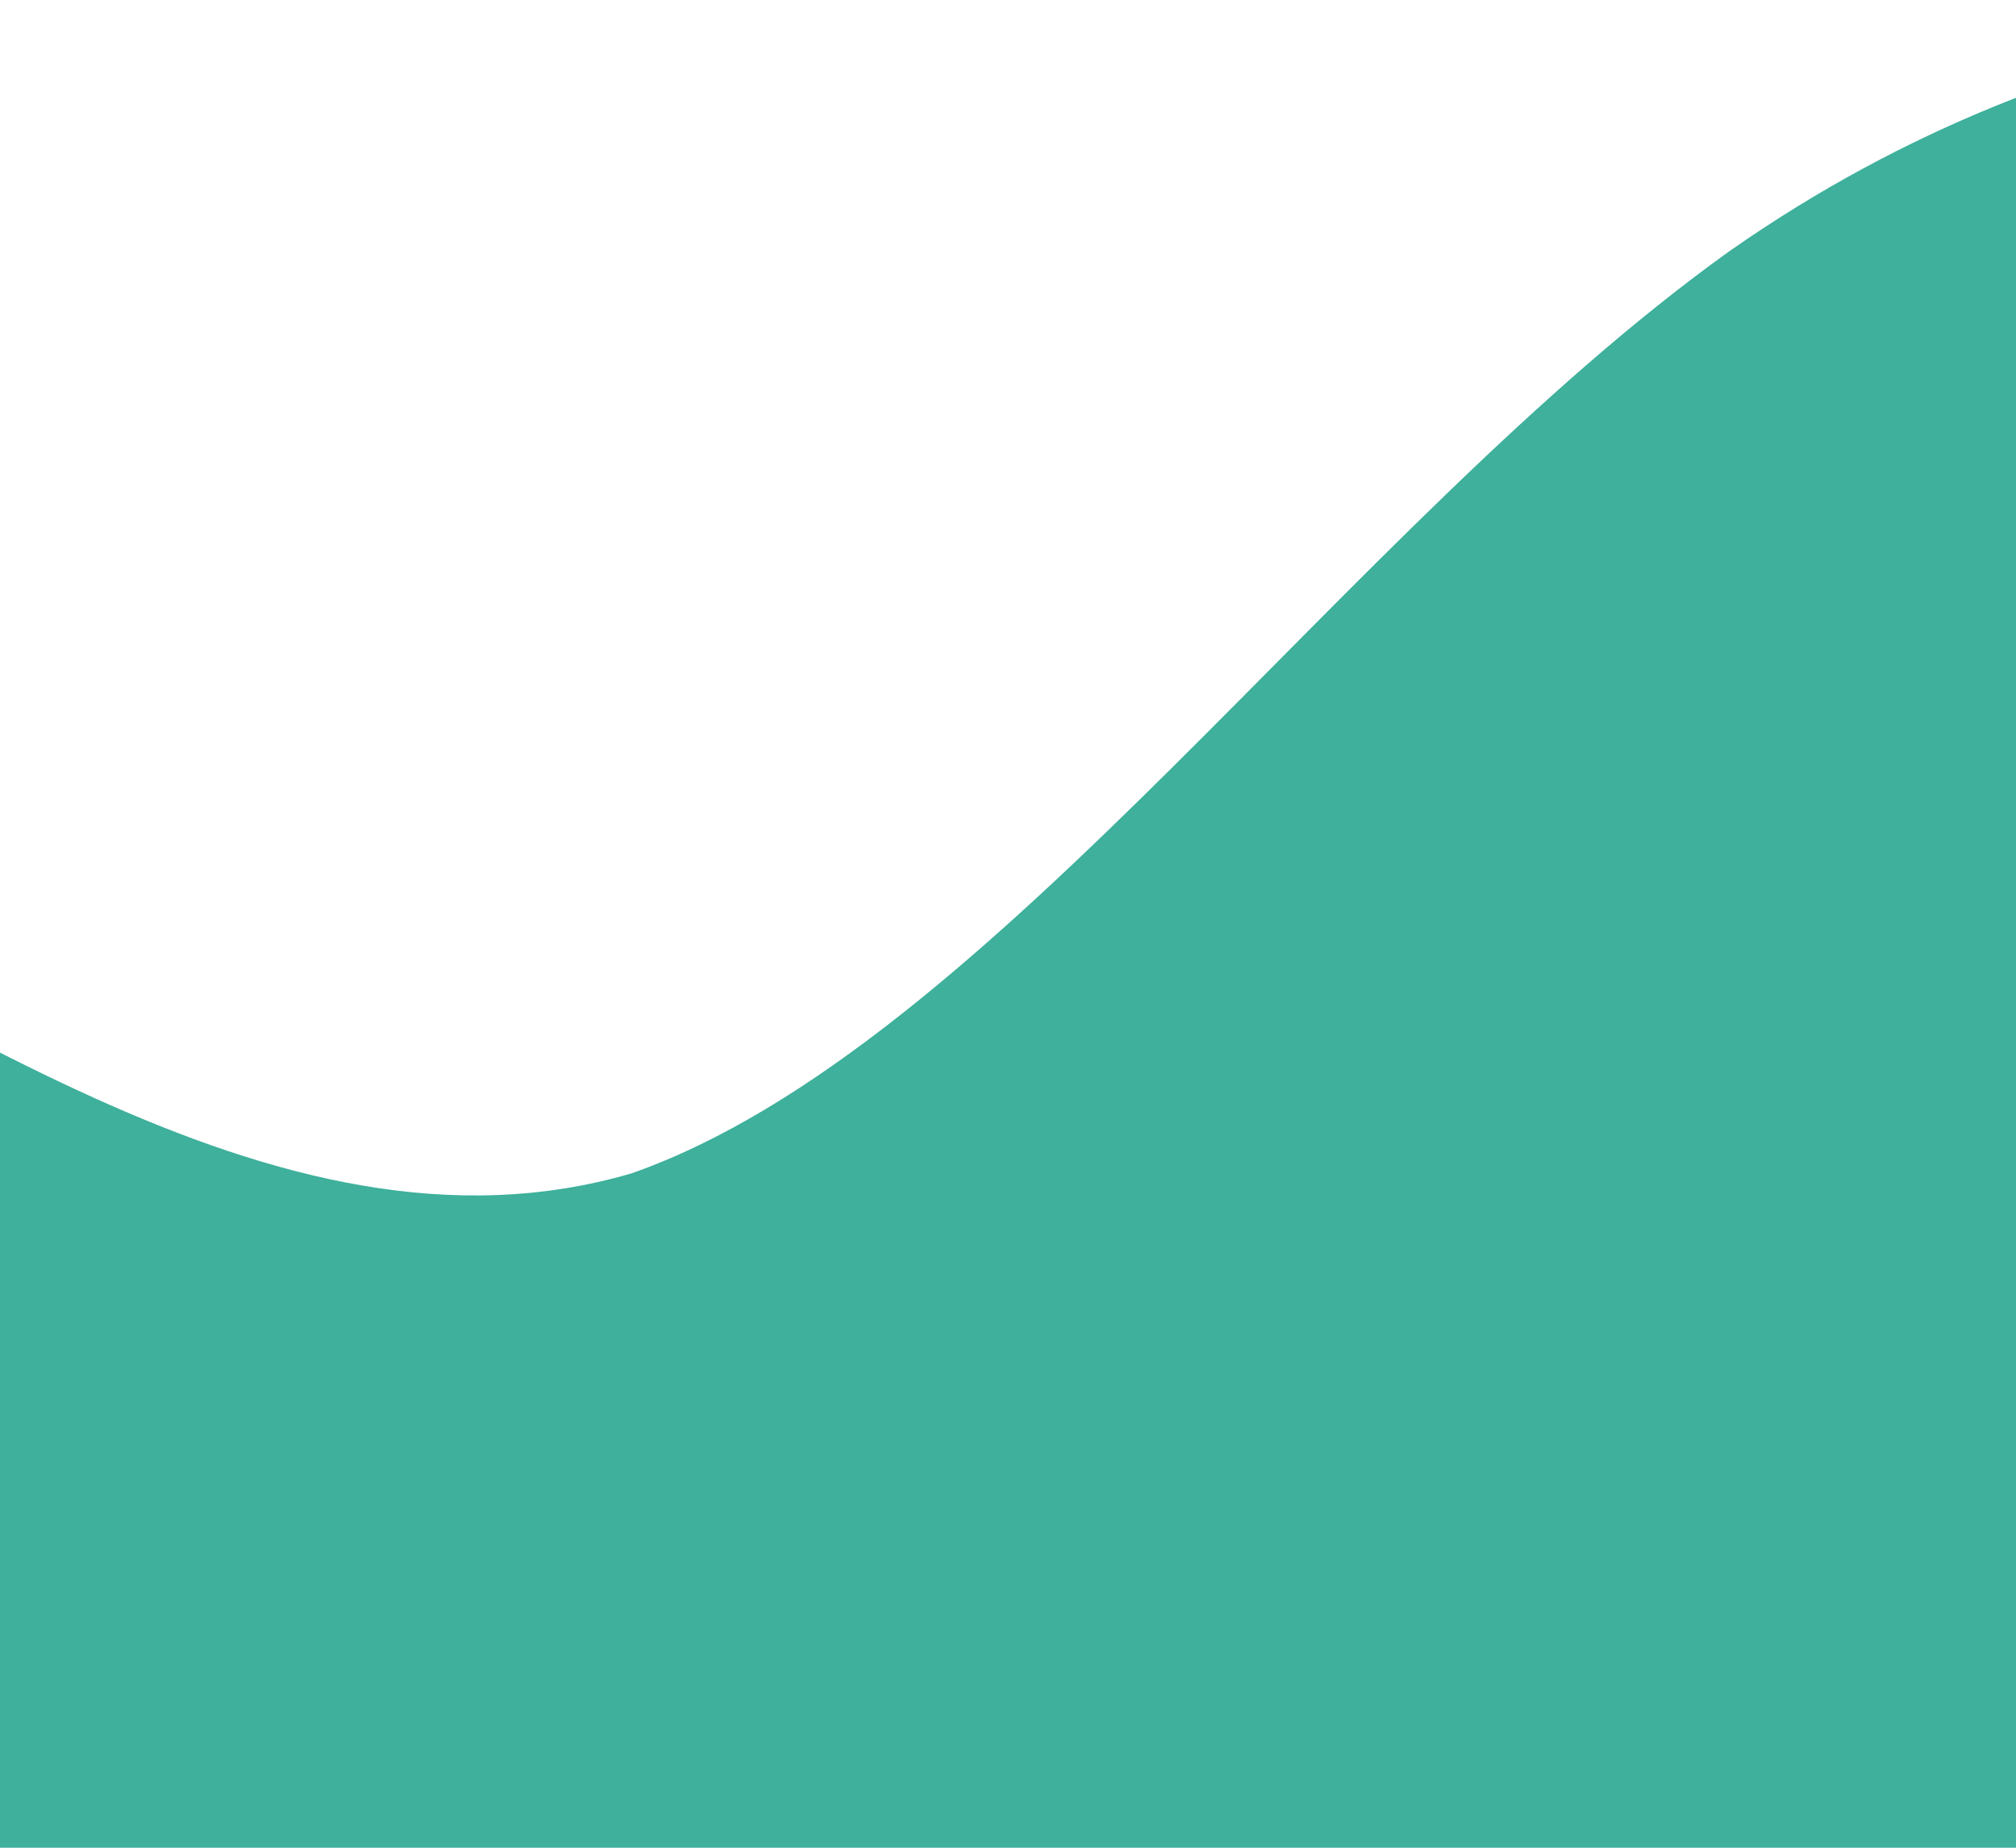 <svg width="360" height="330" viewBox="0 0 360 330" fill="none" xmlns="http://www.w3.org/2000/svg">
<path fill-rule="evenodd" clip-rule="evenodd" d="M501 0H467.075C436.919 0 372.839 0 308.758 44.907C240.908 93.557 176.828 187.113 112.747 209.567C48.667 228.278 -15.414 175.887 -79.494 145.948C-143.575 119.753 -211.425 119.753 -275.506 108.526C-339.586 93.557 -403.667 67.361 -467.747 59.876C-531.828 52.392 -595.908 67.361 -663.758 78.588C-727.839 93.557 -791.919 108.526 -822.075 112.268L-856 119.753V339.5H-822.075C-791.919 339.5 -727.839 339.5 -663.758 339.5C-595.908 339.5 -531.828 339.5 -467.747 339.5C-403.667 339.5 -339.586 339.5 -275.506 339.5C-211.425 339.5 -143.575 339.5 -79.494 339.5C-15.414 339.5 48.667 339.5 112.747 339.5C176.828 339.5 240.908 339.5 308.758 339.5C372.839 339.5 436.919 339.5 467.075 339.5H501V0Z" fill="#3EB09B"/>
</svg>
